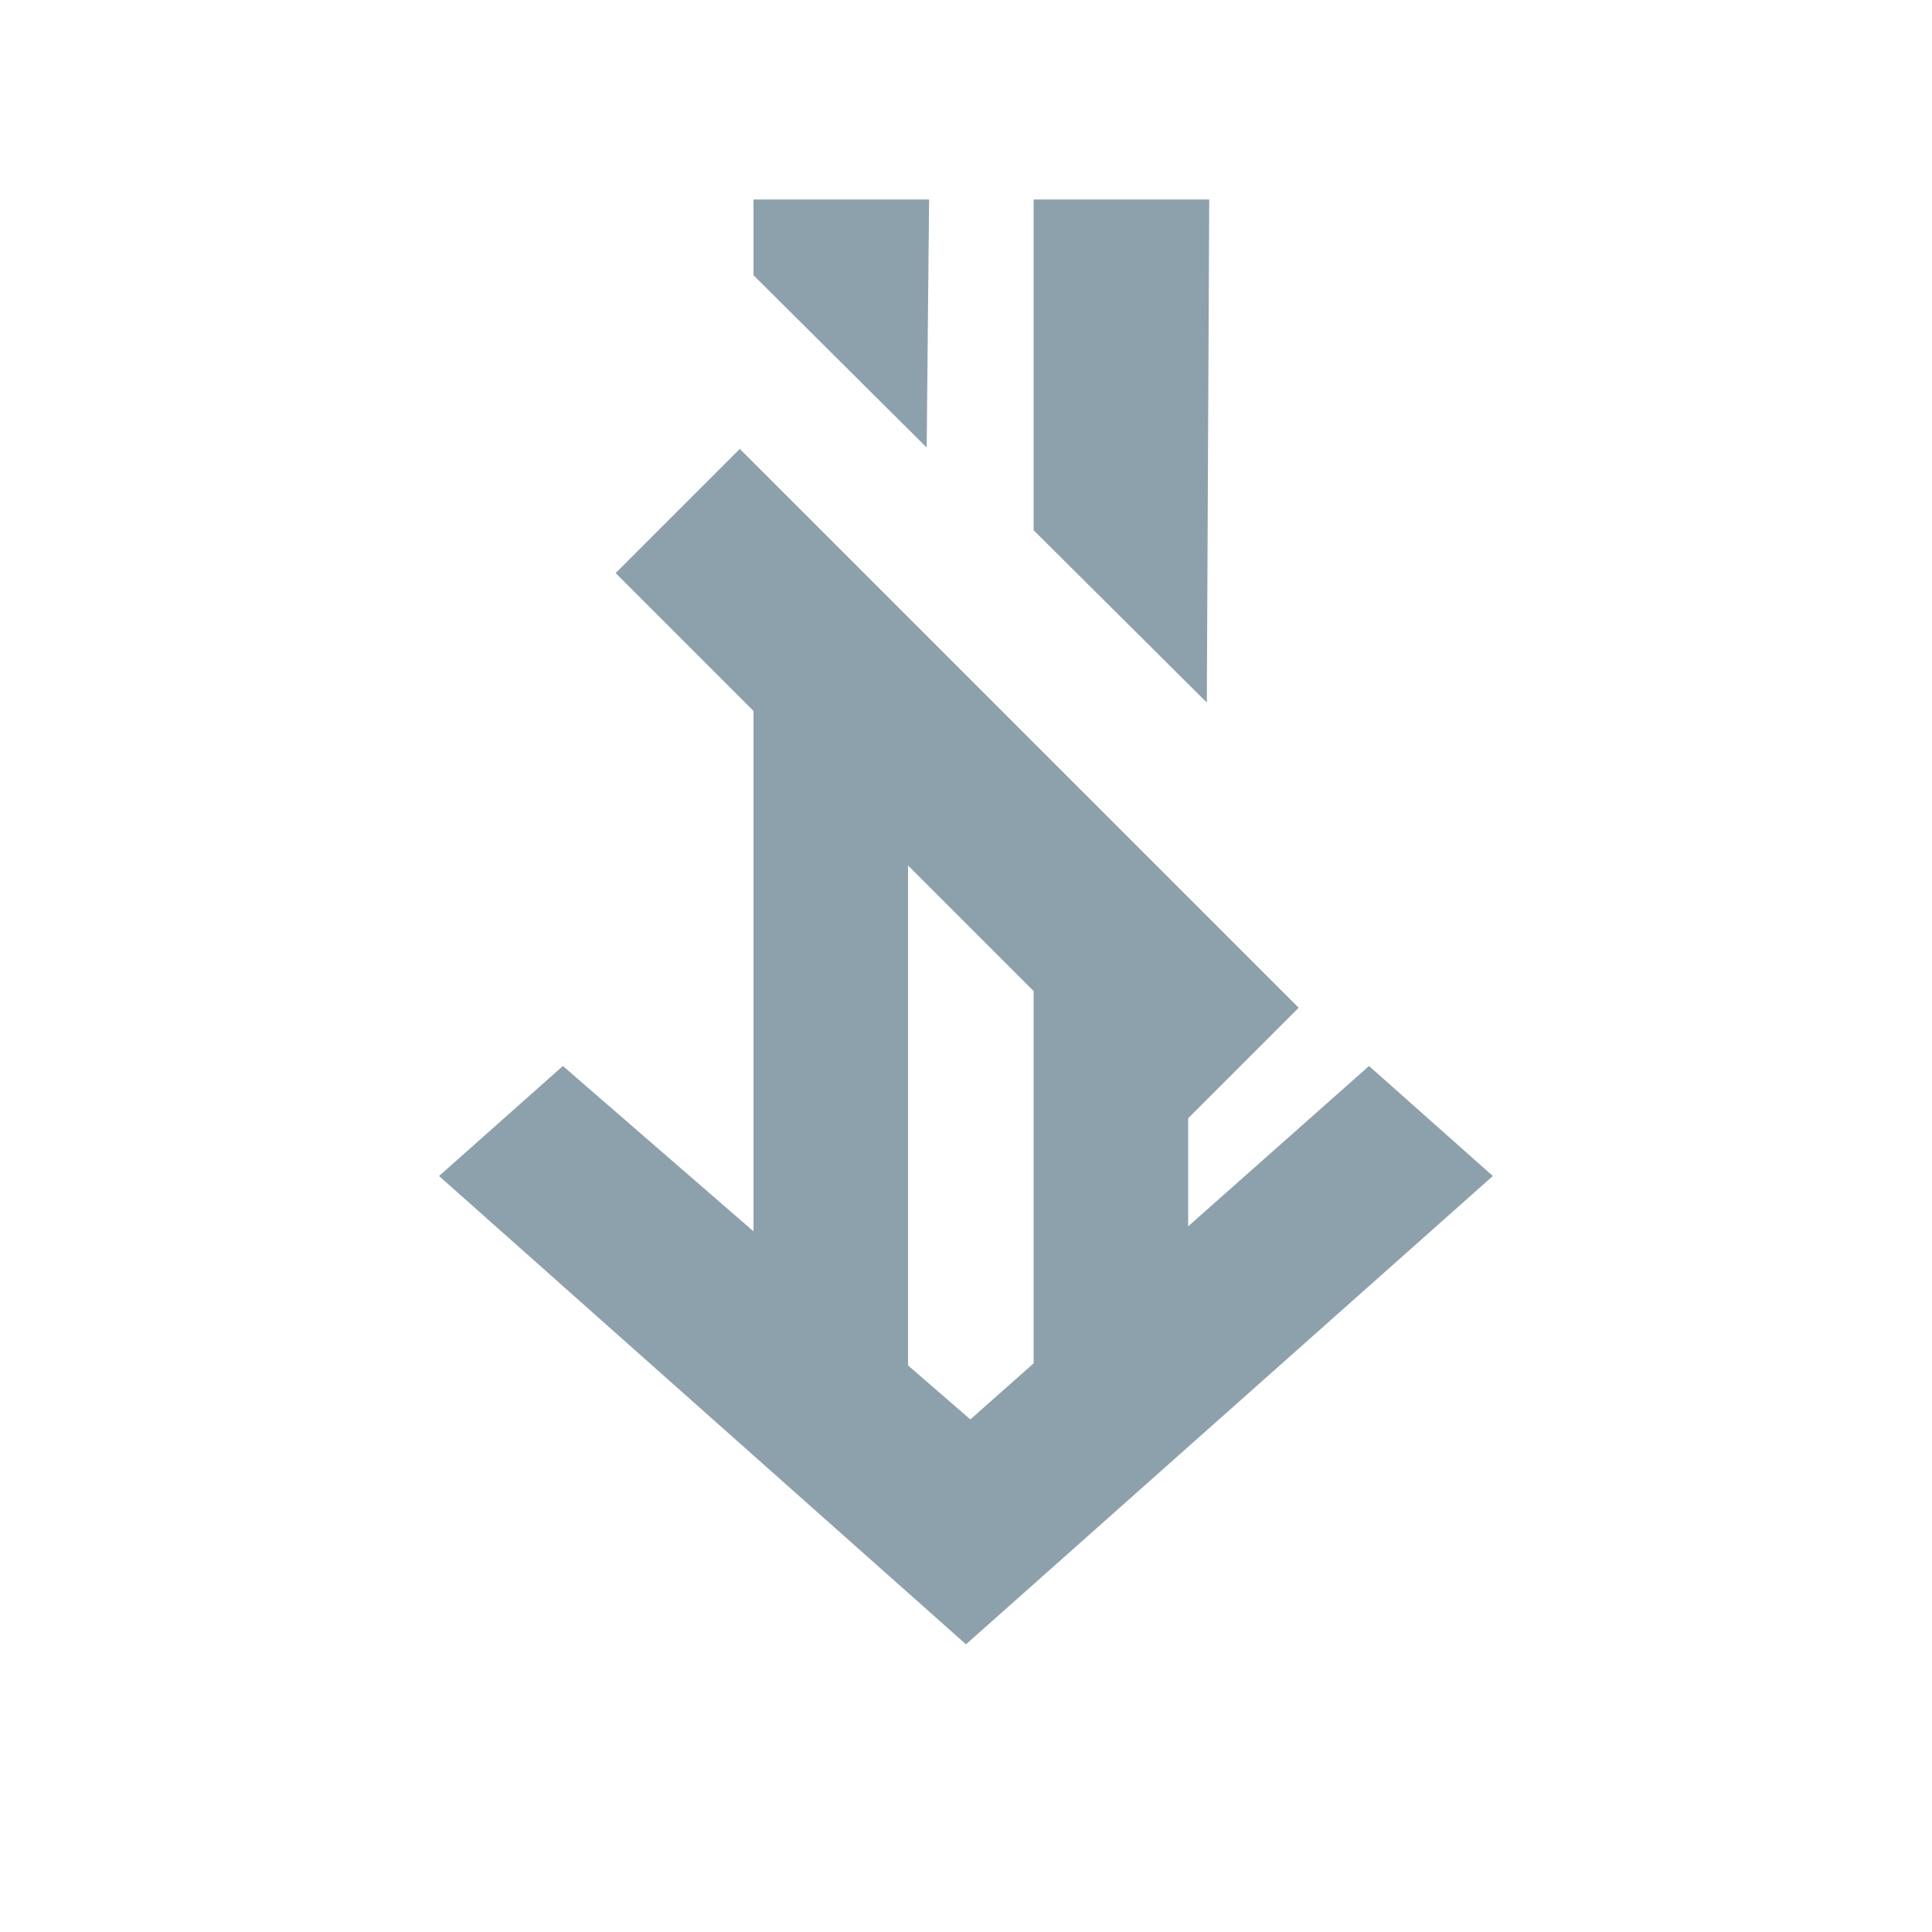 <svg xmlns="http://www.w3.org/2000/svg" width="20" height="20" viewBox="0 0 20 20">
    <g fill="none" fill-rule="evenodd">
        <g fill="#8DA1AD">
            <g>
                <g>
                    <path d="M4.789 12.073L8.448 7.855 7.309 6.573 2.461 12.028 7.309 17.482 8.448 16.2z" transform="translate(-413 -1093) translate(413 1093) translate(4.545 2) rotate(-90 5.455 12.028)"/>
                    <path d="M6.155 5.273L7.973 5.273 7.948 0.065 6.155 1.849z" transform="translate(-413 -1093) translate(413 1093) translate(4.545 2) matrix(1 0 0 -1 0 5.338)"/>
                    <path d="M3.255 2.633L5.073 2.633 5.048 0.065 3.255 1.849z" transform="translate(-413 -1093) translate(413 1093) translate(4.545 2) matrix(1 0 0 -1 0 2.698)"/>
                    <path d="M3.255 4.986L4.855 4.986 4.855 12.633 3.255 12.633zM6.155 8L7.755 8 7.755 12.633 6.155 12.633z" transform="translate(-413 -1093) translate(413 1093) translate(4.545 2)"/>
                    <path d="M4.455 2.091L6.273 2.091 6.273 10.273 4.455 10.273z" transform="translate(-413 -1093) translate(413 1093) translate(4.545 2) scale(-1 1) rotate(45 0 -6.767)"/>
                </g>
            </g>
        </g>
    </g>
</svg>
